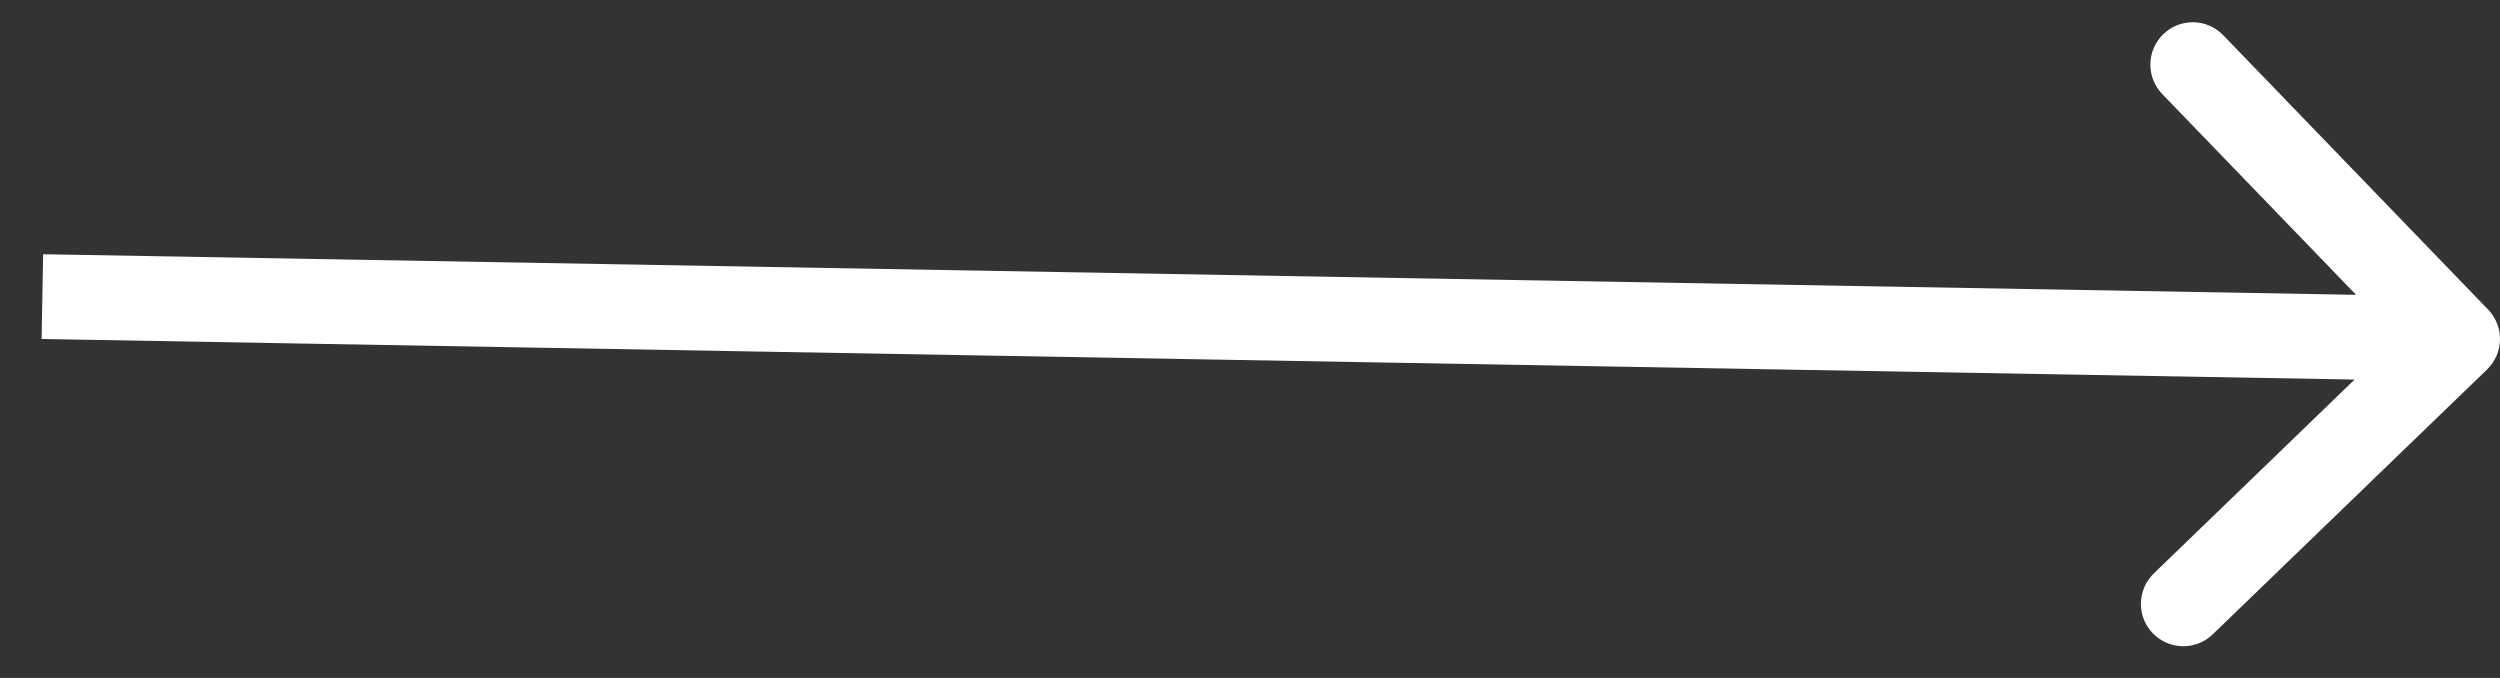 <svg width="59" height="16" viewBox="0 0 59 16" fill="none" xmlns="http://www.w3.org/2000/svg">
<rect x="0" y="0" width="59" height="16" fill="#333333" stroke="none"/>
<path d="M58.695 8.719C59.092 8.336 59.103 7.703 58.719 7.305L52.468 0.831C52.084 0.433 51.451 0.422 51.054 0.806C50.657 1.19 50.646 1.823 51.029 2.22L56.586 7.975L50.831 13.532C50.434 13.916 50.422 14.549 50.806 14.946C51.19 15.343 51.823 15.354 52.22 14.971L58.695 8.719ZM0.982 8L57.983 9L58.017 7L1.018 6L0.982 8Z" fill="white"/>
</svg>
